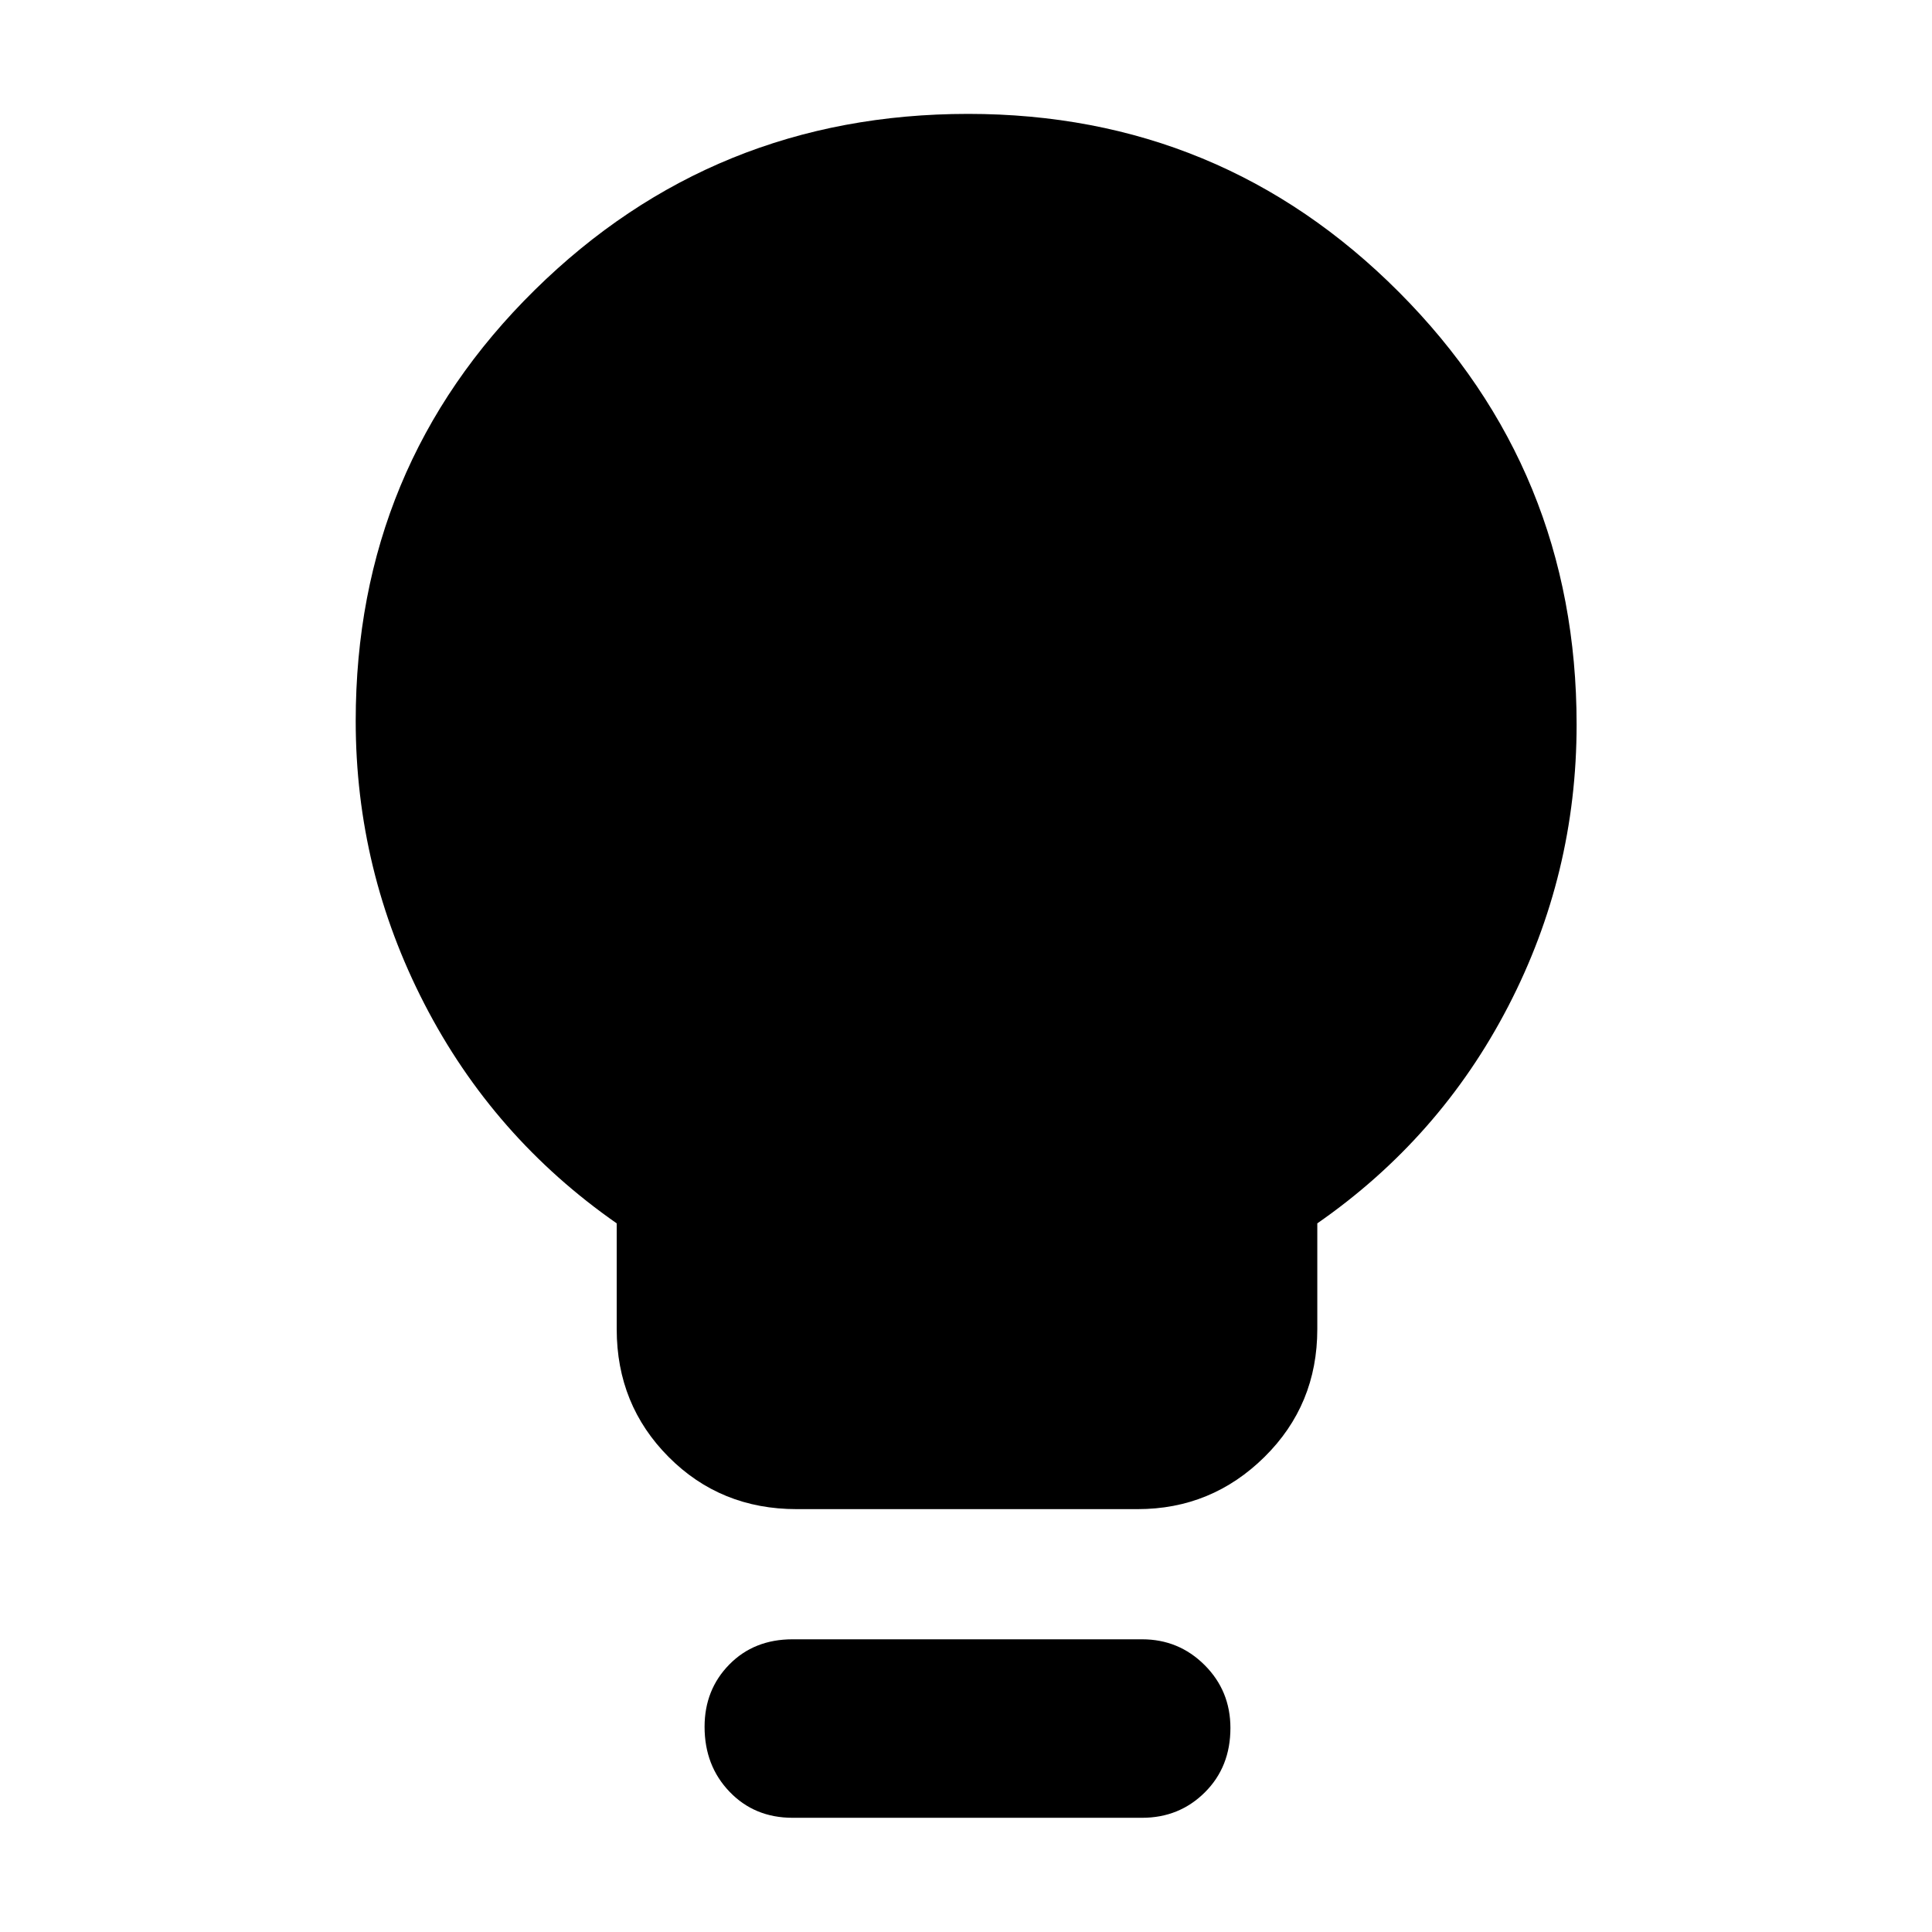 <svg xmlns="http://www.w3.org/2000/svg" height="40" viewBox="0 -960 960 960" width="40"><path d="M395.85-210.12q-37.81 0-63.61-25.92-25.8-25.92-25.8-63.5v-52.58q-61.43-42.84-95.56-109.06t-34.13-140.58q0-126.49 88.89-214.07 88.88-87.58 215.42-87.58 125.78 0 214.07 88.55 88.28 88.55 88.28 214.86 0 74.45-33.96 140-33.95 65.56-94.89 107.88v52.58q0 37.58-26.25 63.5-26.26 25.92-63.01 25.92H395.85Zm-2.02 153.37q-18.9 0-31.31-12.93-12.42-12.92-12.42-32.28 0-18.46 12.3-30.97 12.29-12.51 31.43-12.51h173.68q18.22 0 31.05 12.8 12.83 12.81 12.83 31.27 0 19.36-12.71 31.99-12.71 12.63-31.17 12.63H393.83Z"/></svg>